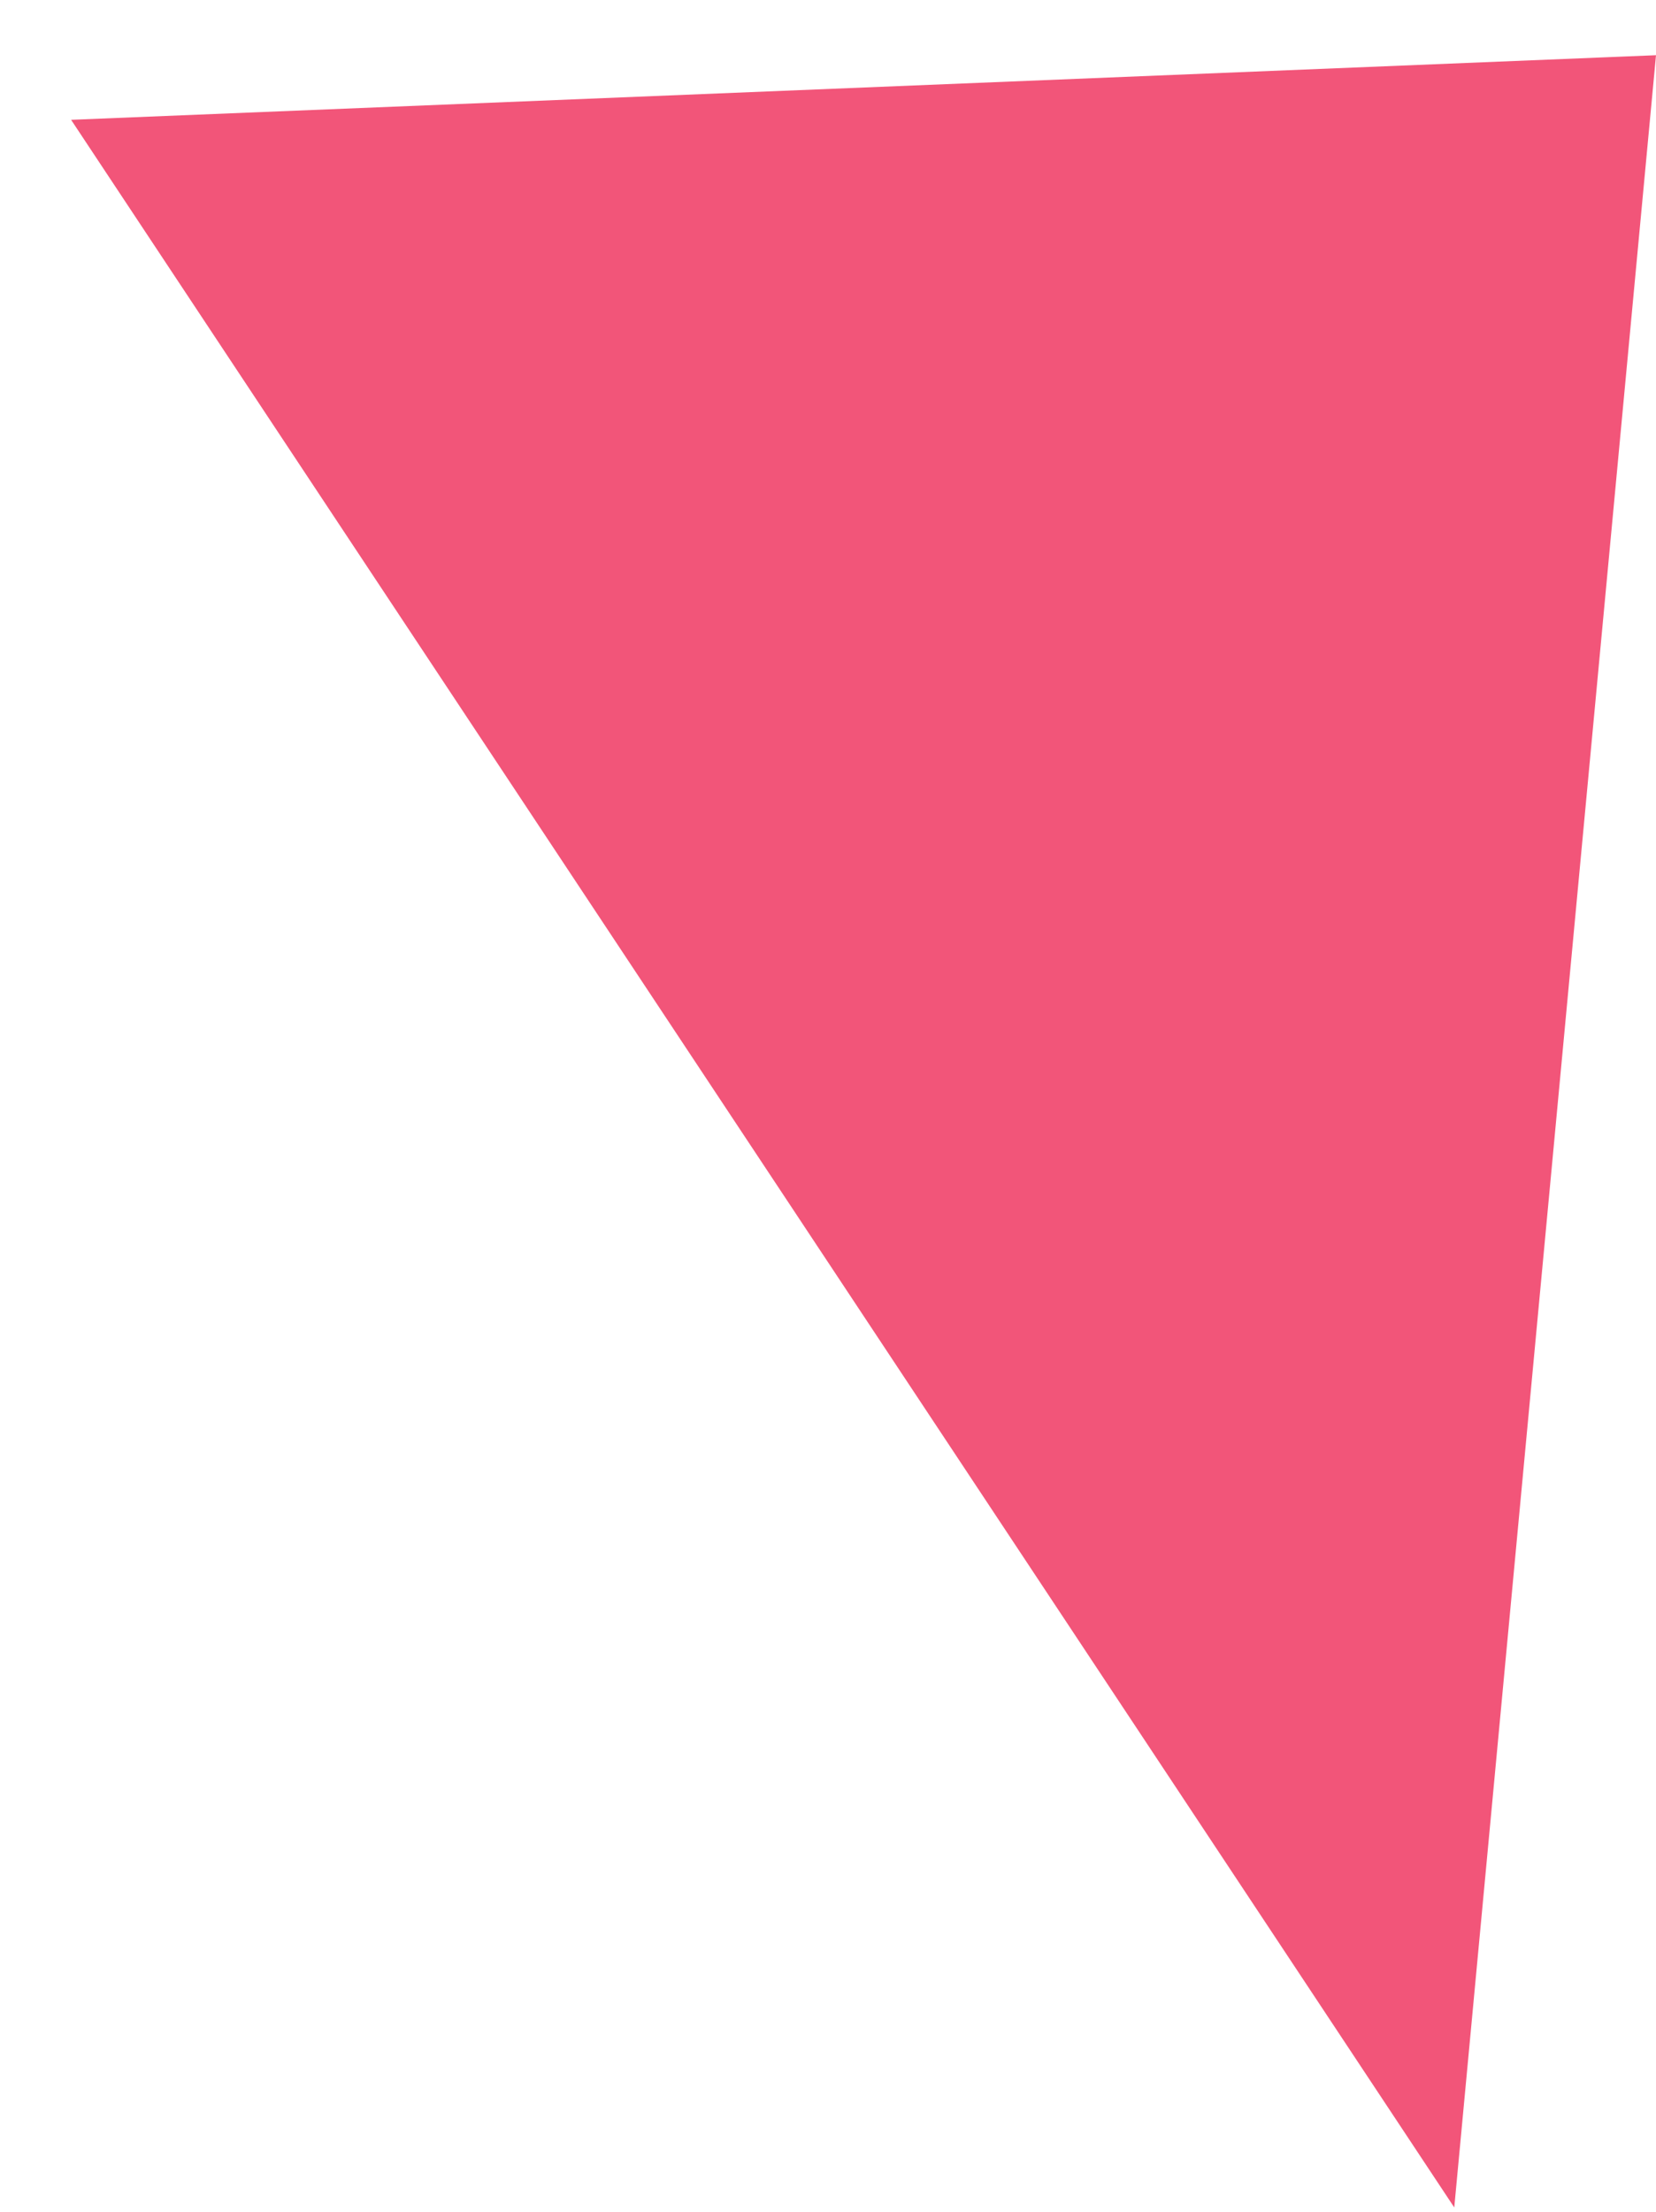 <svg xmlns="http://www.w3.org/2000/svg" width="1093.114" height="1459.443" viewBox="0 0 1093.114 1459.443">
    <defs>
        <style>
            .cls-1{fill:#f25579;stroke:#f25579;stroke-width:1.51px}
        </style>
    </defs>
    <path id="Path_315" d="M655 1537.51l1420.877 83.349L1996.939 579z" class="cls-1" data-name="Path 315" transform="rotate(-88 764.129 1338.314)"/>
</svg>
